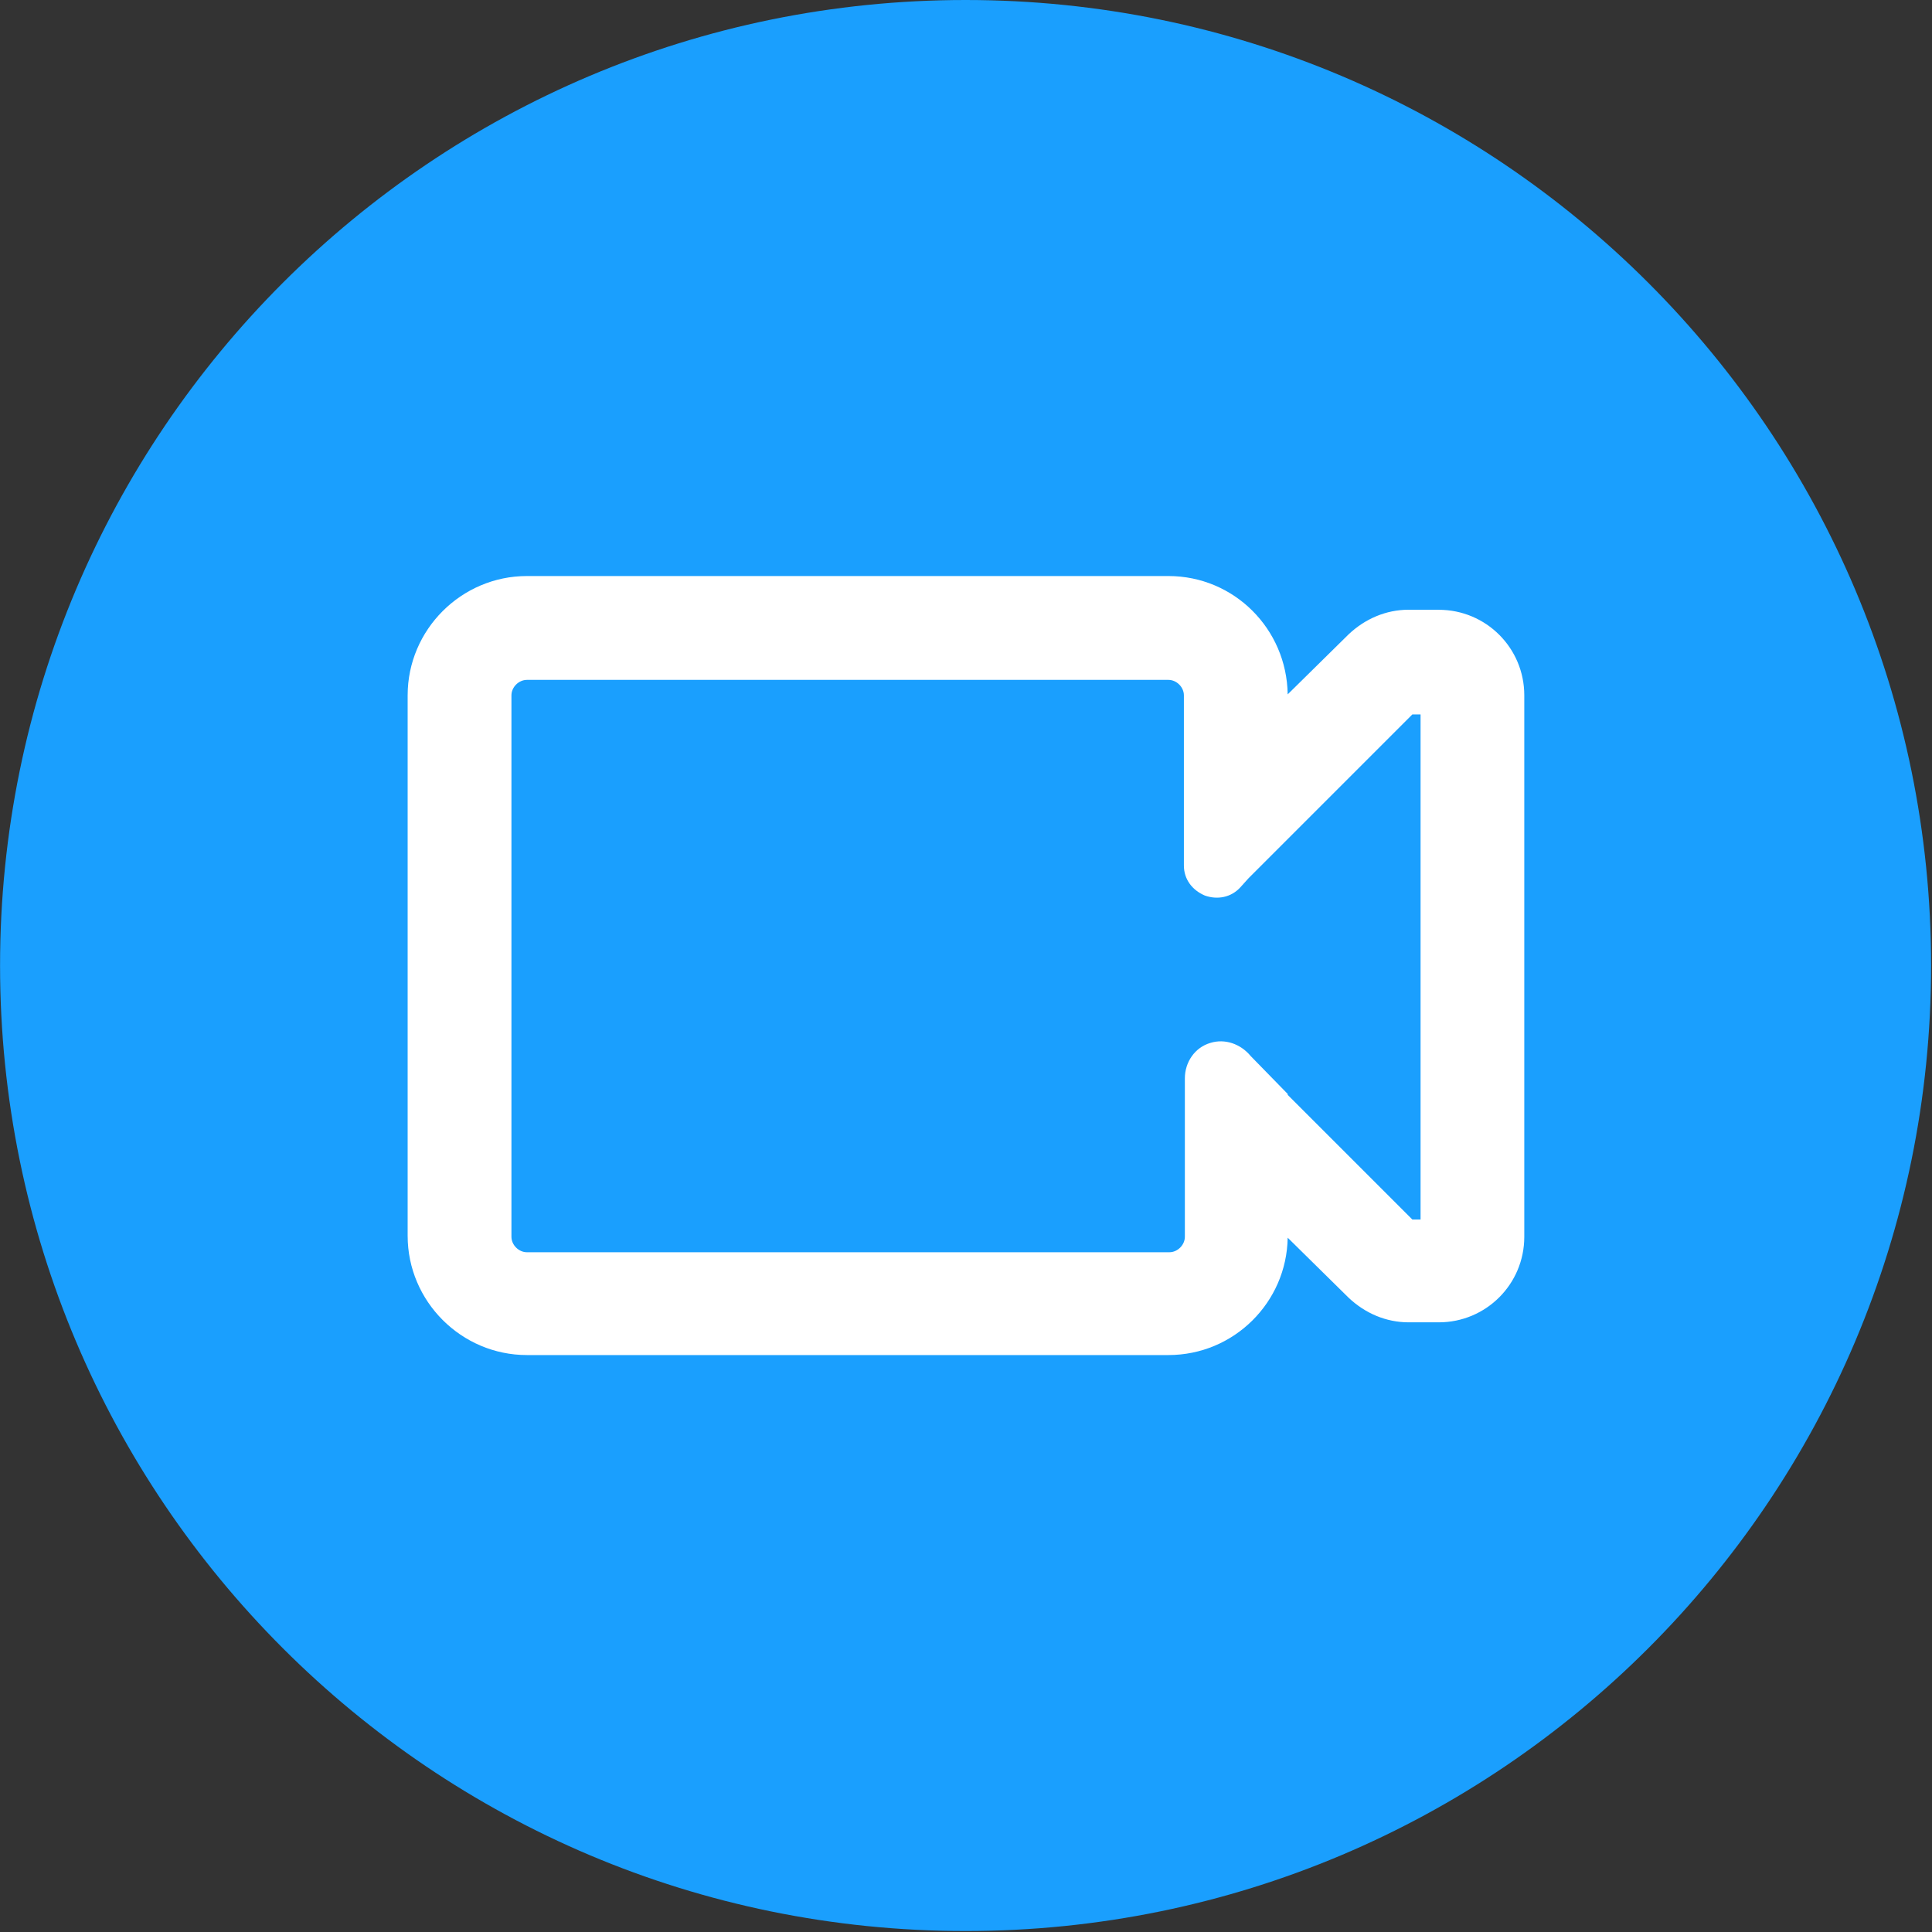 <!-- Generated by IcoMoon.io -->
<svg version="1.1" xmlns="http://www.w3.org/2000/svg" width="32" height="32" viewBox="0 0 32 32">
<rect x="0" y="0" width="32" height="32" fill="#333333" stroke="none"/>
<title>media-streamer</title>
<path fill="#1a9ffe" d="M31.985 15.992c0 8.832-7.16 15.992-15.992 15.992s-15.992-7.16-15.992-15.992c0-8.832 7.16-15.992 15.992-15.992s15.992 7.16 15.992 15.992z"></path>
<path fill="#fff" d="M23.83 10.099h-0.497c-0.377 0-0.724 0.151-0.995 0.407l-1.010 0.995c-0.015-1.085-0.889-1.96-1.975-1.96h-10.626c-1.085 0-1.975 0.889-1.975 1.975v8.953c0 1.085 0.889 1.975 1.975 1.975h10.626c1.085 0 1.959-0.874 1.975-1.944l1.010 0.995c0.271 0.256 0.618 0.407 0.995 0.407h0.497c0.784 0 1.417-0.633 1.417-1.417v-8.968c0-0.784-0.633-1.417-1.417-1.417zM20.71 17.485c-0.166-0.196-0.422-0.286-0.663-0.211-0.256 0.075-0.422 0.317-0.422 0.588v2.623c0 0.136-0.121 0.256-0.256 0.256h-10.642c-0.136 0-0.256-0.121-0.256-0.256v-8.968c0-0.136 0.121-0.256 0.256-0.256h10.626c0.136 0 0.256 0.121 0.256 0.256v2.819c0 0.226 0.136 0.407 0.347 0.497 0.211 0.075 0.437 0.030 0.588-0.136l0.136-0.151 2.713-2.713h0.136v8.366h-0.136l-2.065-2.065v-0.015l-0.618-0.633z"></path>
</svg>
